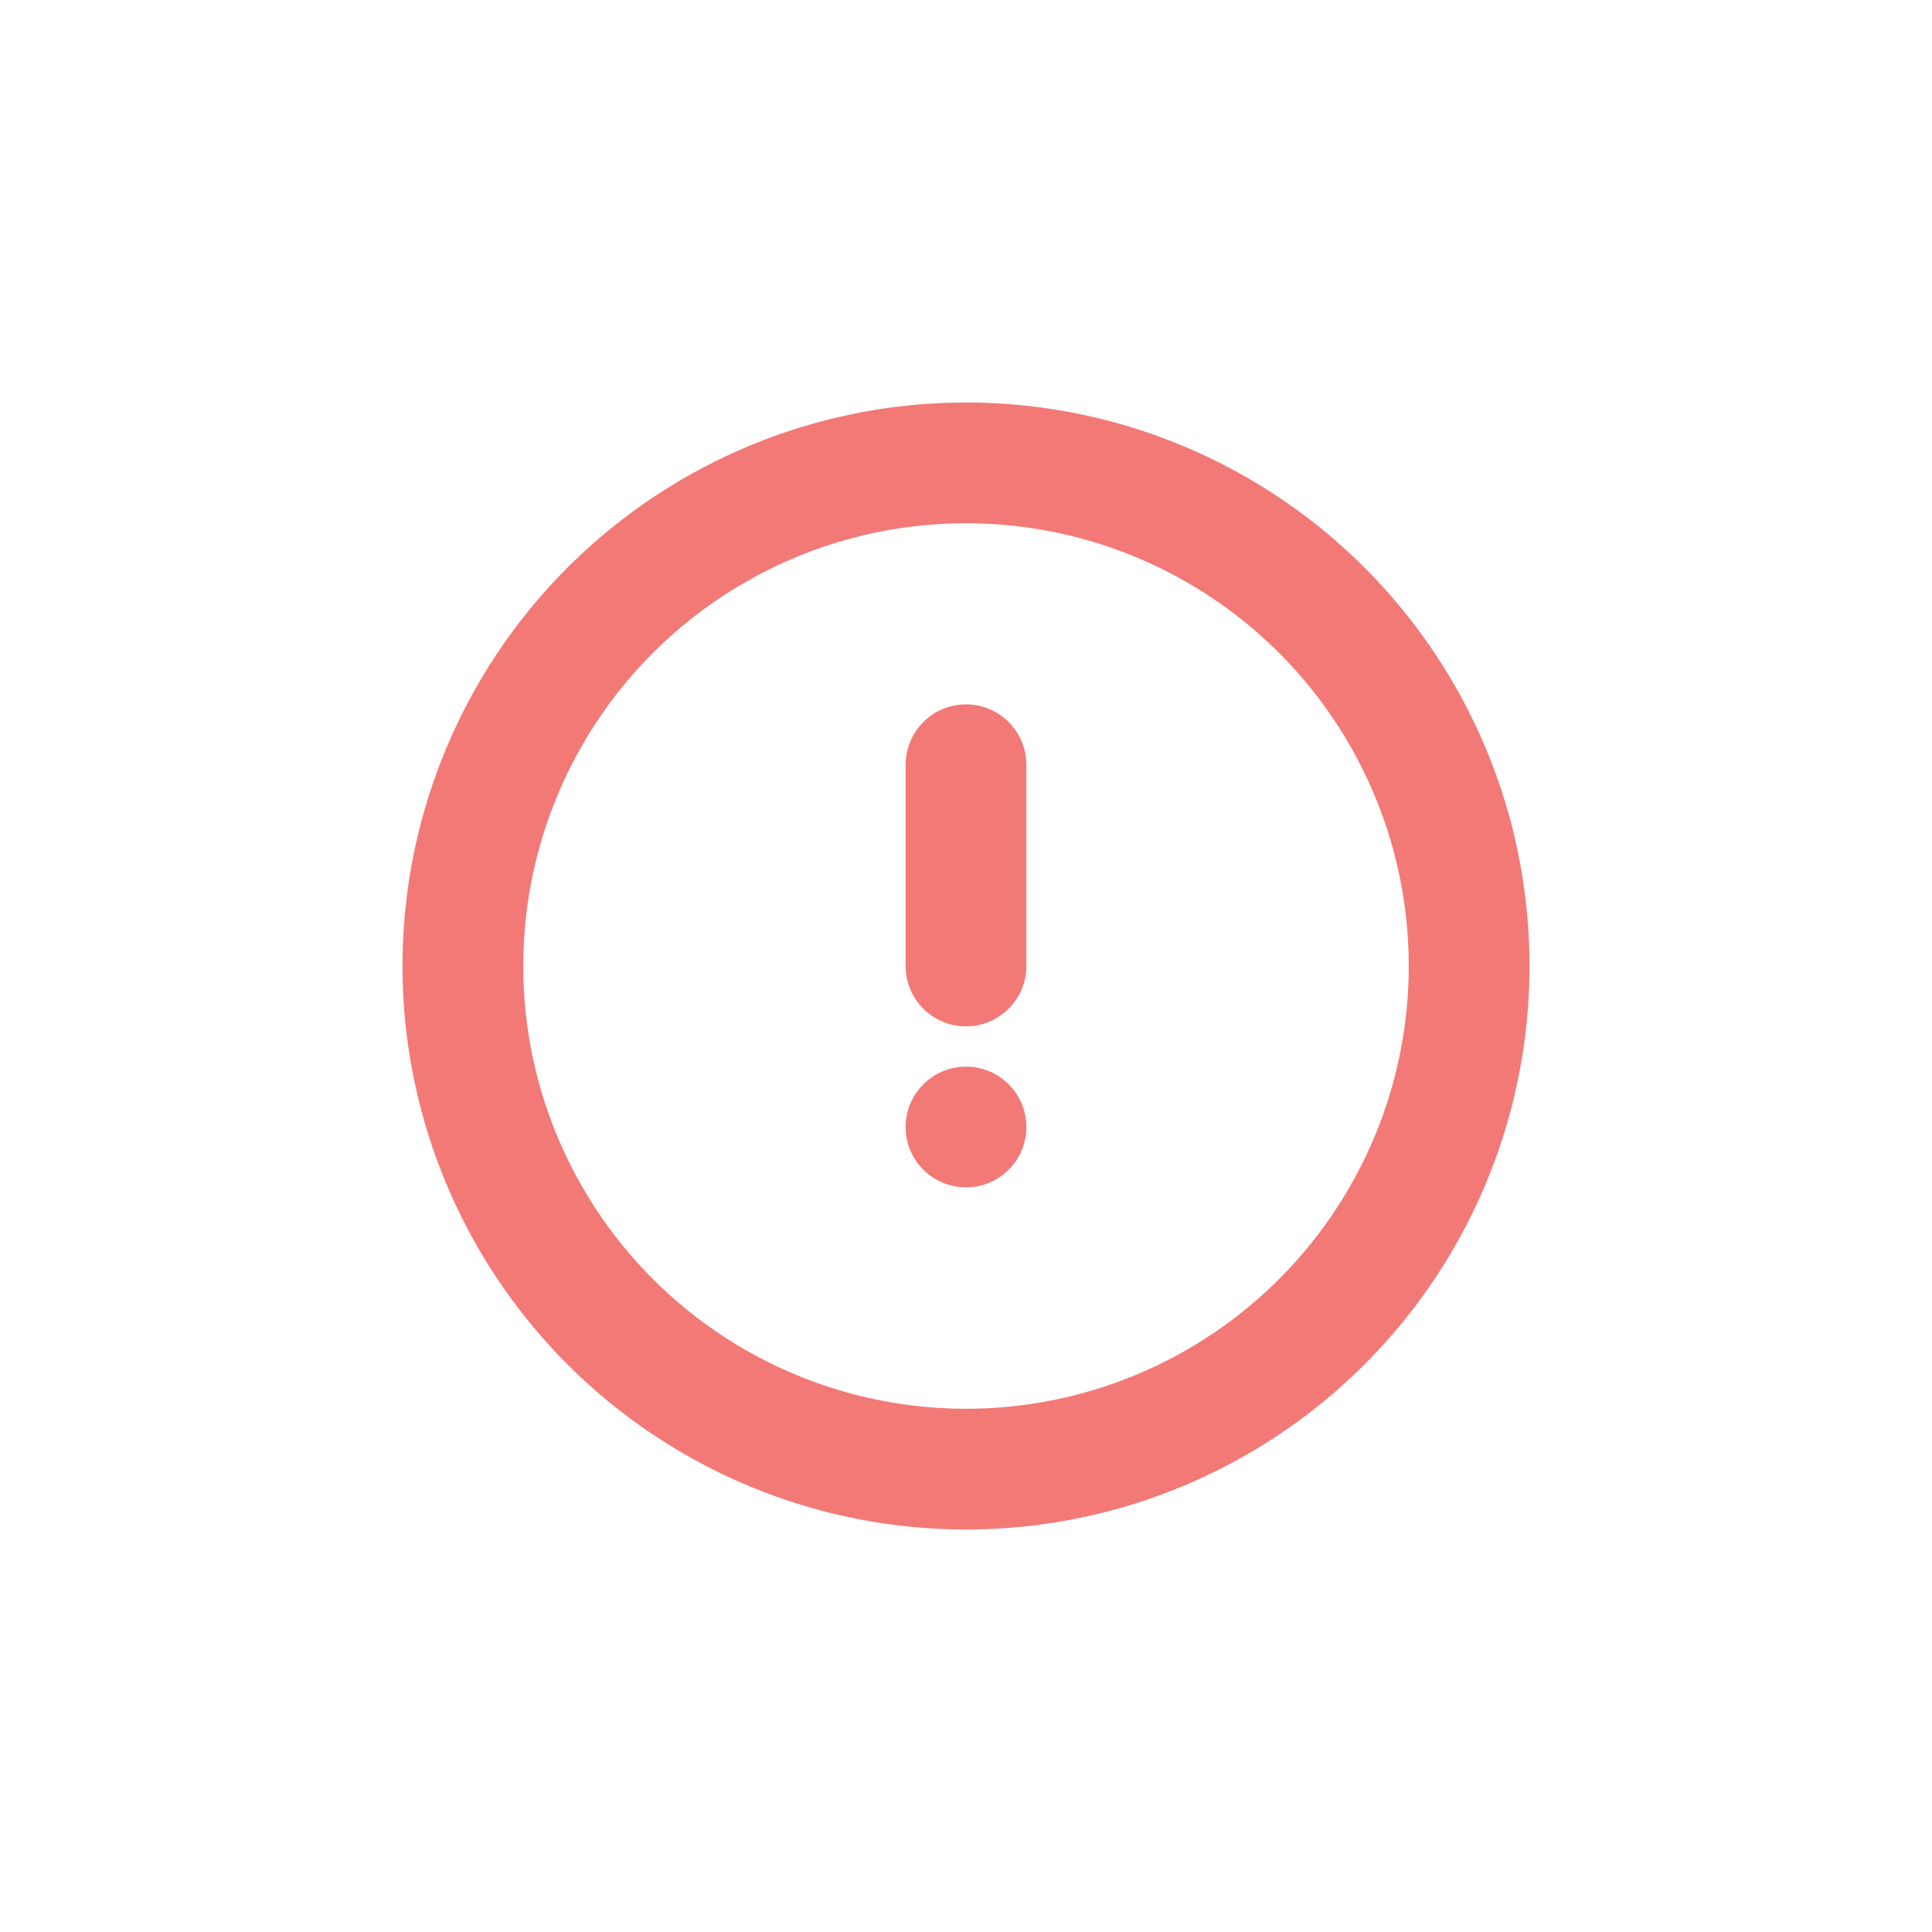 <svg width="24" height="24" viewBox="0 0 24 24" fill="none" xmlns="http://www.w3.org/2000/svg">
<mask id="mask0" mask-type="alpha" maskUnits="userSpaceOnUse" x="0" y="0" width="24" height="24">
<rect width="24" height="24" fill="#C4C4C4"/>
</mask>
<g mask="url(#mask0)">
<circle cx="12" cy="12" r="6.25" stroke="#F37977" stroke-width="1.5"/>
<path fill-rule="evenodd" clip-rule="evenodd" d="M12 8.75C11.586 8.75 11.25 9.086 11.25 9.5V12C11.25 12.414 11.586 12.75 12 12.75C12.414 12.75 12.75 12.414 12.75 12V9.5C12.75 9.086 12.414 8.75 12 8.75ZM12 13.25C11.586 13.25 11.25 13.586 11.25 14C11.25 14.414 11.586 14.75 12 14.75C12.414 14.75 12.75 14.414 12.75 14C12.75 13.586 12.414 13.25 12 13.25Z" fill="#F37977"/>
</g>
</svg>
